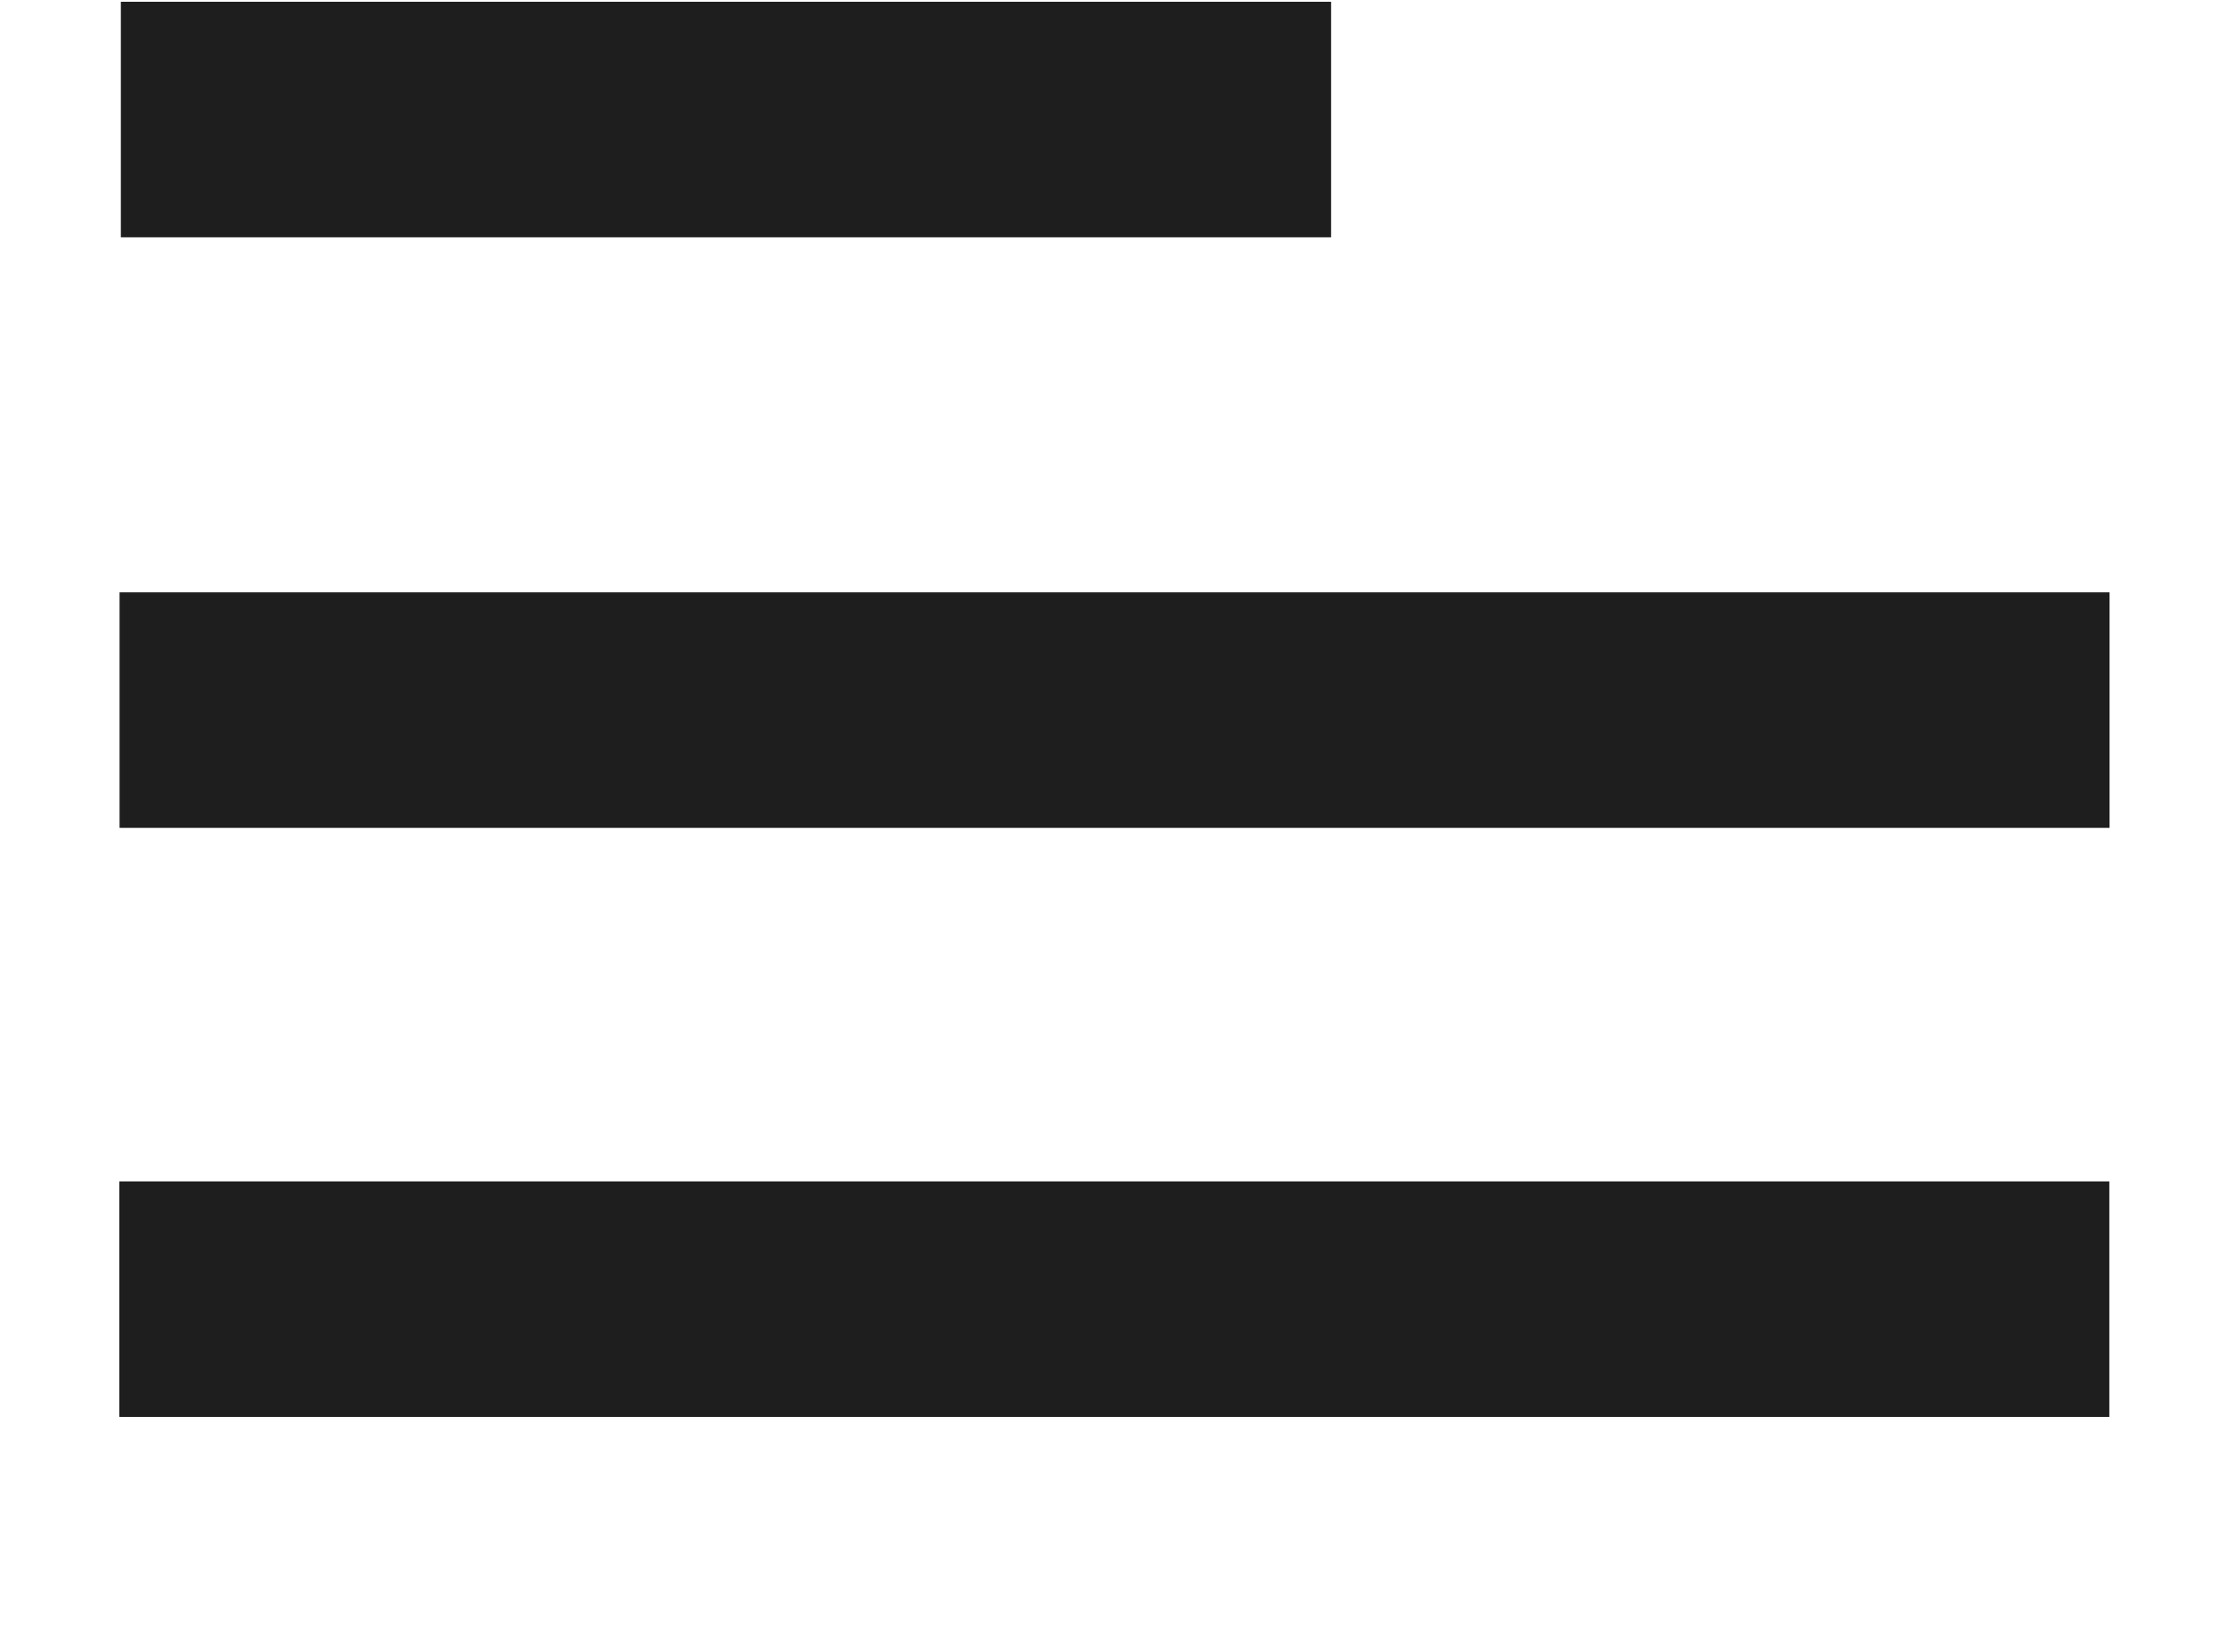 <svg xmlns="http://www.w3.org/2000/svg" xmlns:xlink="http://www.w3.org/1999/xlink" width="18.906" height="14.031" viewBox="0 0 18.906 14.031">
<defs>
    <style>
      .cls-1 {
        filter: url(#filter);
      }

      .cls-2 {
        fill: none;
        stroke: #1e1e1e;
        stroke-width: 2px;
        fill-rule: evenodd;
      }
    </style>
    <filter id="filter" filterUnits="userSpaceOnUse">
      <feFlood result="flood" flood-color="#fff"/>
      <feComposite result="composite" operator="in" in2="SourceGraphic"/>
      <feBlend result="blend" in2="SourceGraphic"/>
    </filter>
  </defs>
  <g id="Бургер" class="cls-1">
    <path id="_1" data-name="1" class="cls-2" d="M288.015,28.03h16.894" transform="translate(-287 -22)"/>
    <path id="_2" data-name="2" class="cls-2" d="M288.013,33.032h16.894" transform="translate(-287 -22)"/>
    <path id="_3" data-name="3" class="cls-2" d="M288.026,23.015H298.3" transform="translate(-287 -22)"/>
  </g>
</svg>
